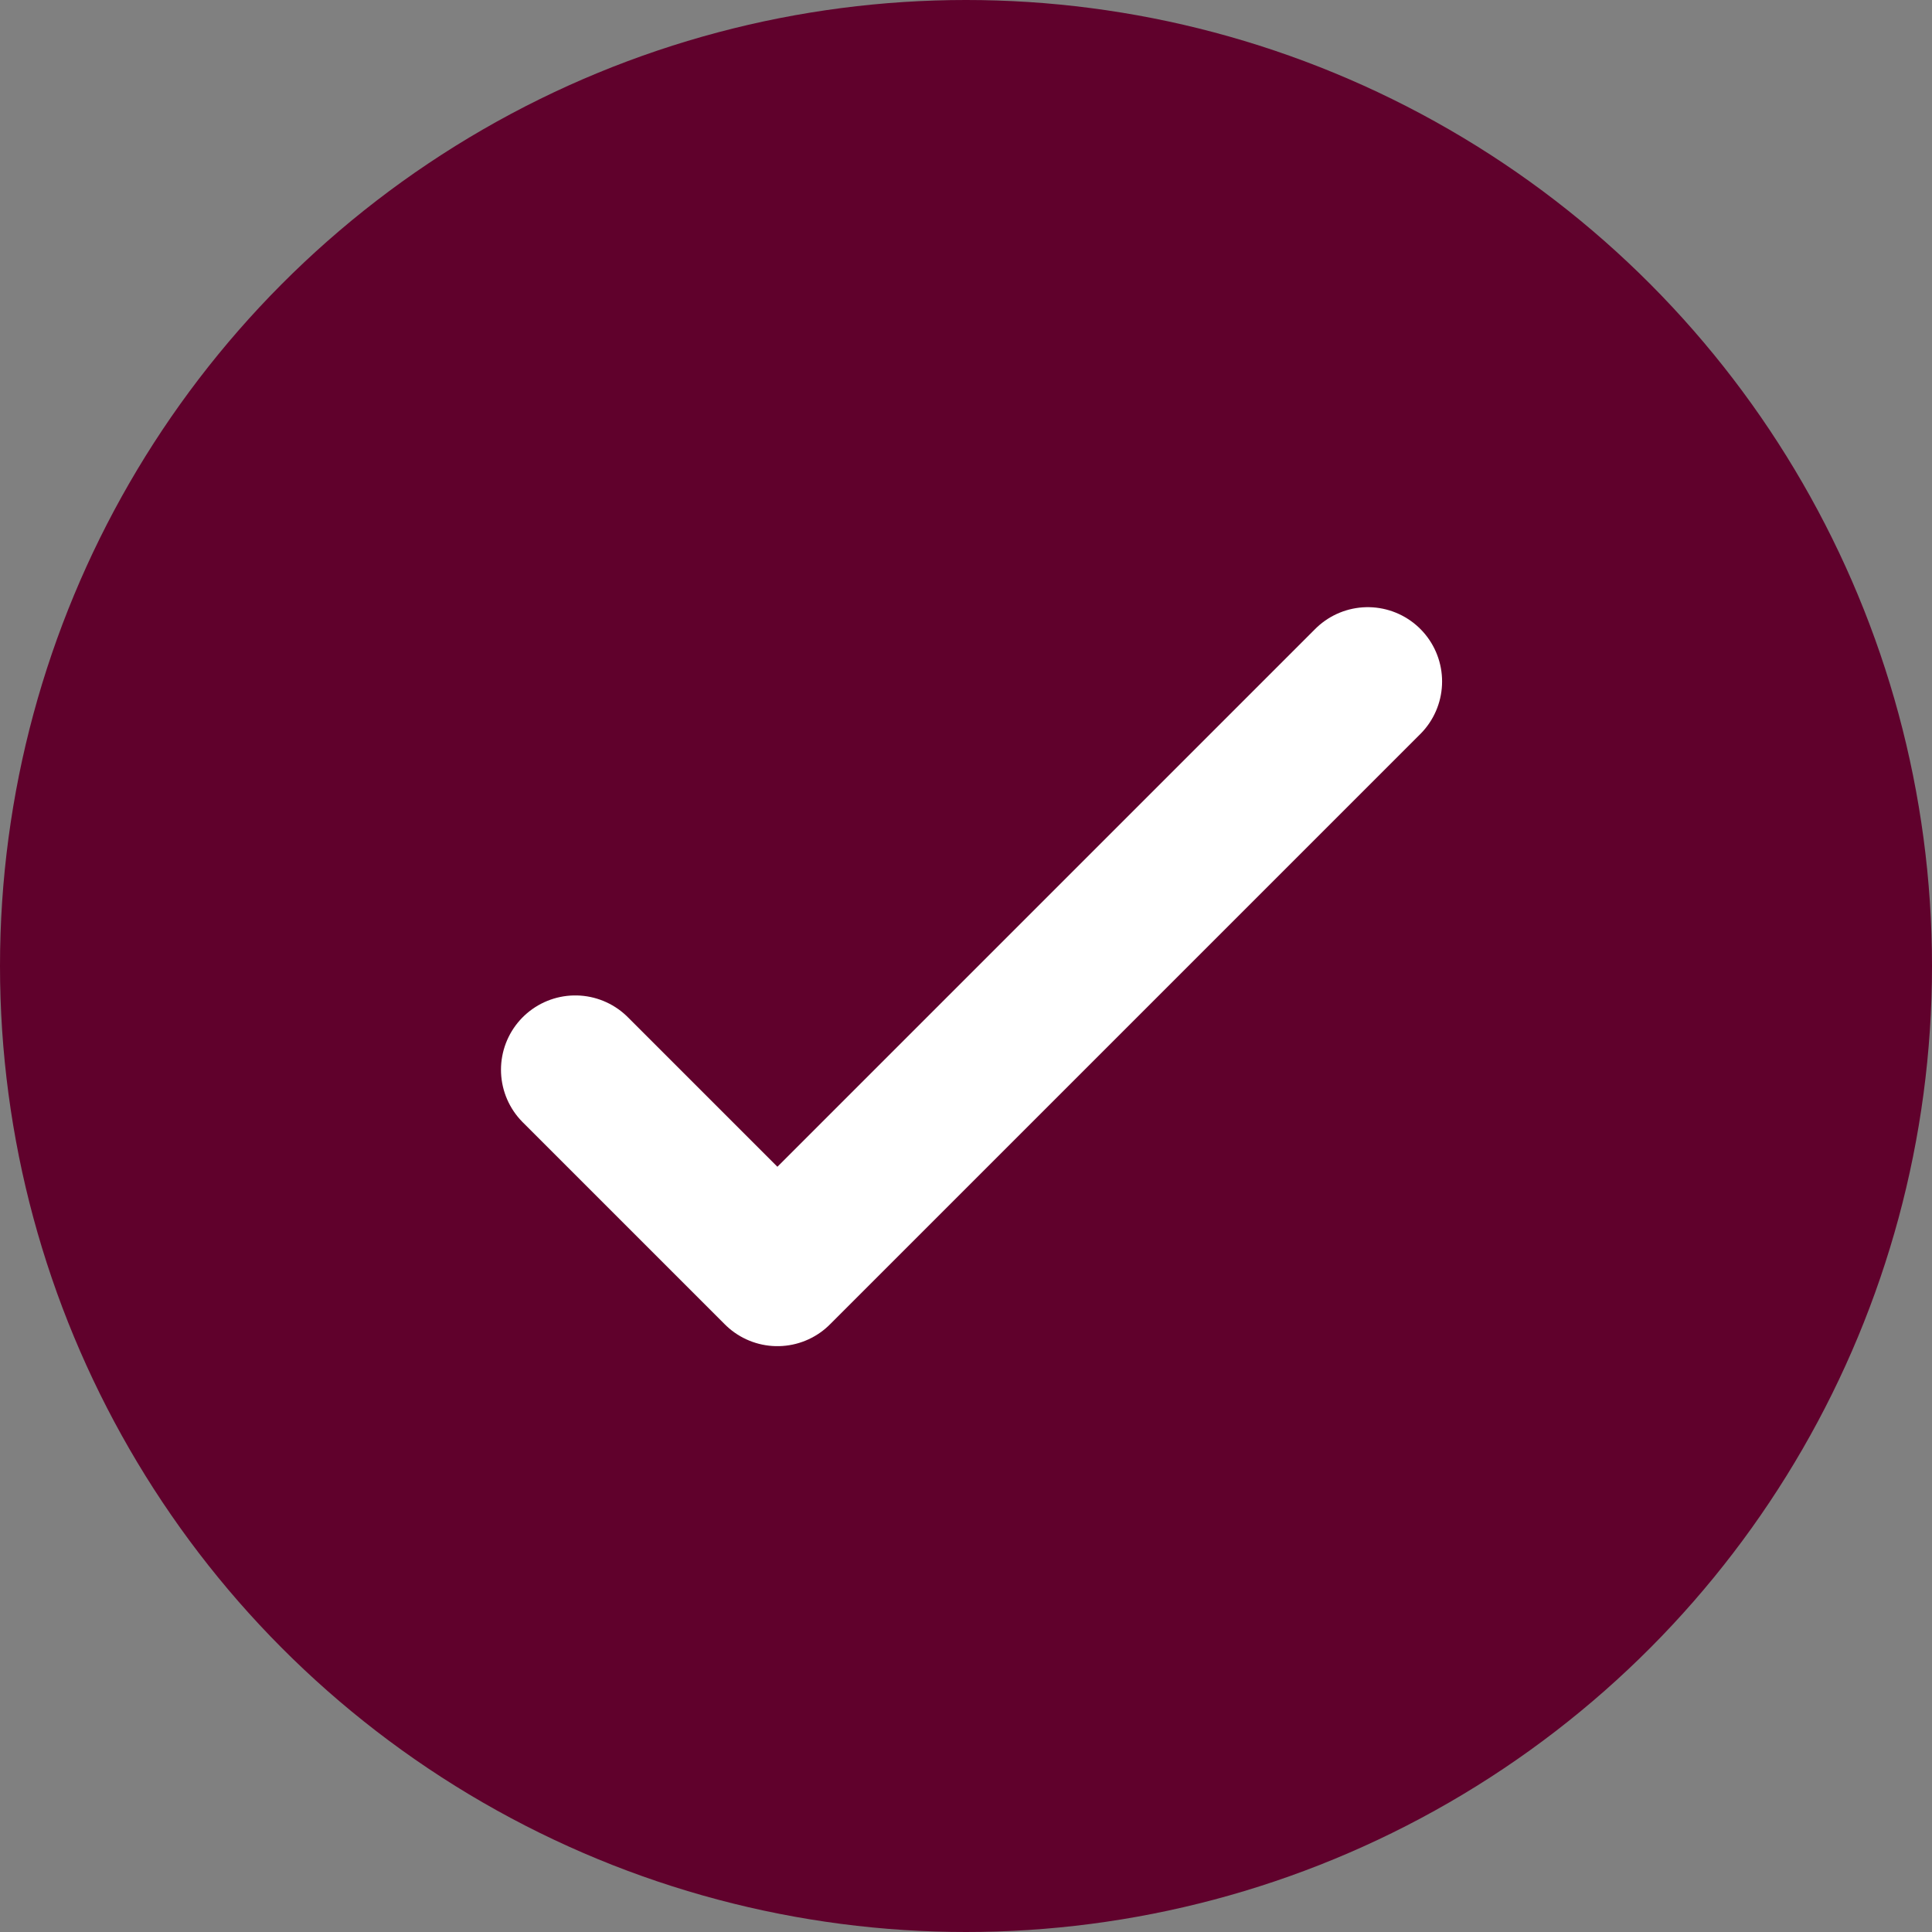 <svg xmlns="http://www.w3.org/2000/svg" width="26" height="26" viewBox="0 0 26 26">
  <rect x="0" y="0" width="26" height="26" fill="#808080" stroke="none"/>
  <defs>
    <style>
      .cls-1 {
        fill: #60012c;
      }

      .cls-2 {
        fill: none;
        stroke: #fff;
        stroke-linecap: round;
        stroke-linejoin: round;
        stroke-width: 2px;
      }
    </style>
  </defs>
  <g id="Group_1485" data-name="Group 1485" transform="translate(-1242 -978)">
    <circle id="Ellipse_1" data-name="Ellipse 1" class="cls-1" cx="13" cy="13" r="13" transform="translate(1242 978)"/>
    <path id="Path_2430" data-name="Path 2430" class="cls-2" d="M9587.7,984.98l2.72,2.72,7.945-7.945" transform="translate(-8337.958 7.416)"/>
  </g>
</svg>
